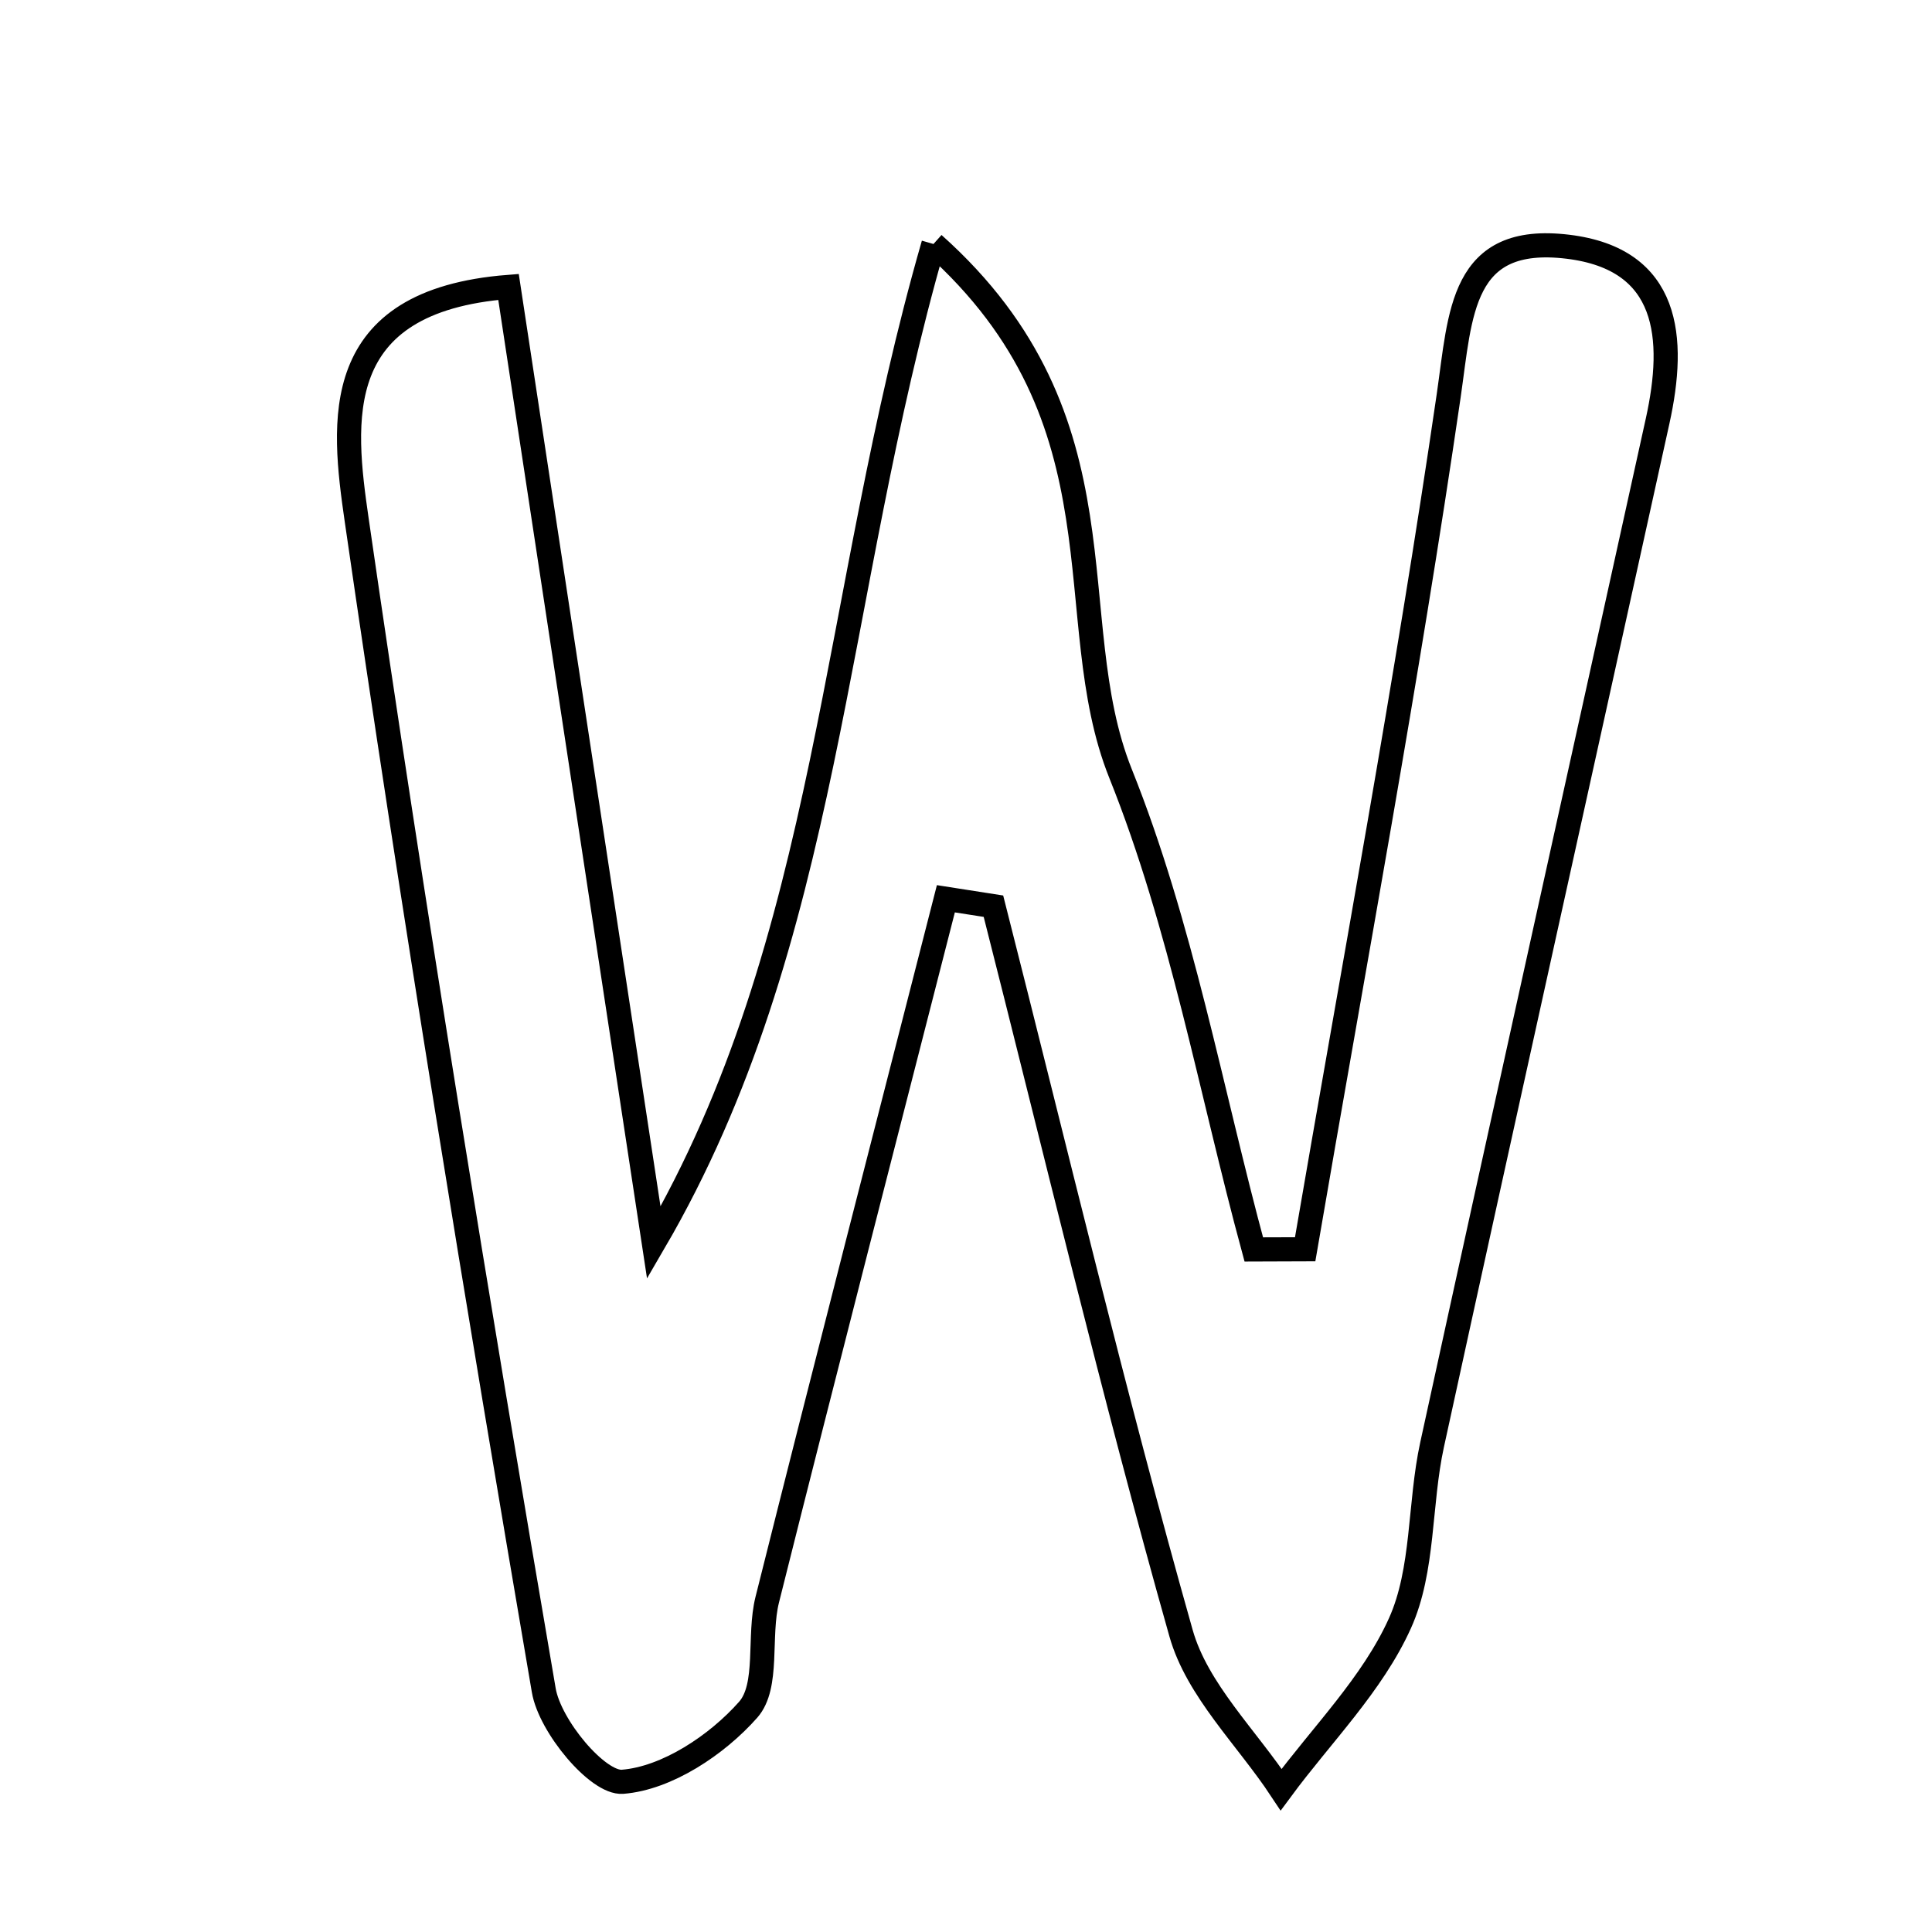 <svg xmlns="http://www.w3.org/2000/svg" viewBox="0.0 0.0 24.0 24.0" height="200px" width="200px"><path fill="none" stroke="black" stroke-width=".3" stroke-opacity="1.0"  filling="0" d="M11.596 3.031 C14.058 5.228 13.145 7.679 13.92 9.61 C14.677 11.498 15.039 13.545 15.575 15.521 C15.788 15.52 16 15.52 16.213 15.519 C16.819 11.986 17.479 8.462 17.996 4.917 C18.145 3.893 18.144 2.903 19.477 3.065 C20.743 3.219 20.818 4.201 20.592 5.228 C19.659 9.468 18.715 13.705 17.79 17.946 C17.629 18.683 17.69 19.502 17.39 20.166 C17.049 20.923 16.419 21.548 15.915 22.231 C15.489 21.586 14.871 20.996 14.671 20.287 C13.826 17.296 13.107 14.27 12.341 11.257 C12.144 11.226 11.947 11.196 11.75 11.165 C11.008 14.067 10.259 16.967 9.531 19.872 C9.417 20.327 9.554 20.944 9.294 21.239 C8.906 21.678 8.284 22.091 7.733 22.134 C7.426 22.157 6.831 21.445 6.755 20.998 C5.927 16.161 5.134 11.317 4.431 6.46 C4.254 5.235 4.08 3.739 6.317 3.564 C6.947 7.709 7.535 11.574 8.122 15.438 C10.316 11.678 10.329 7.434 11.596 3.031"></path></svg>